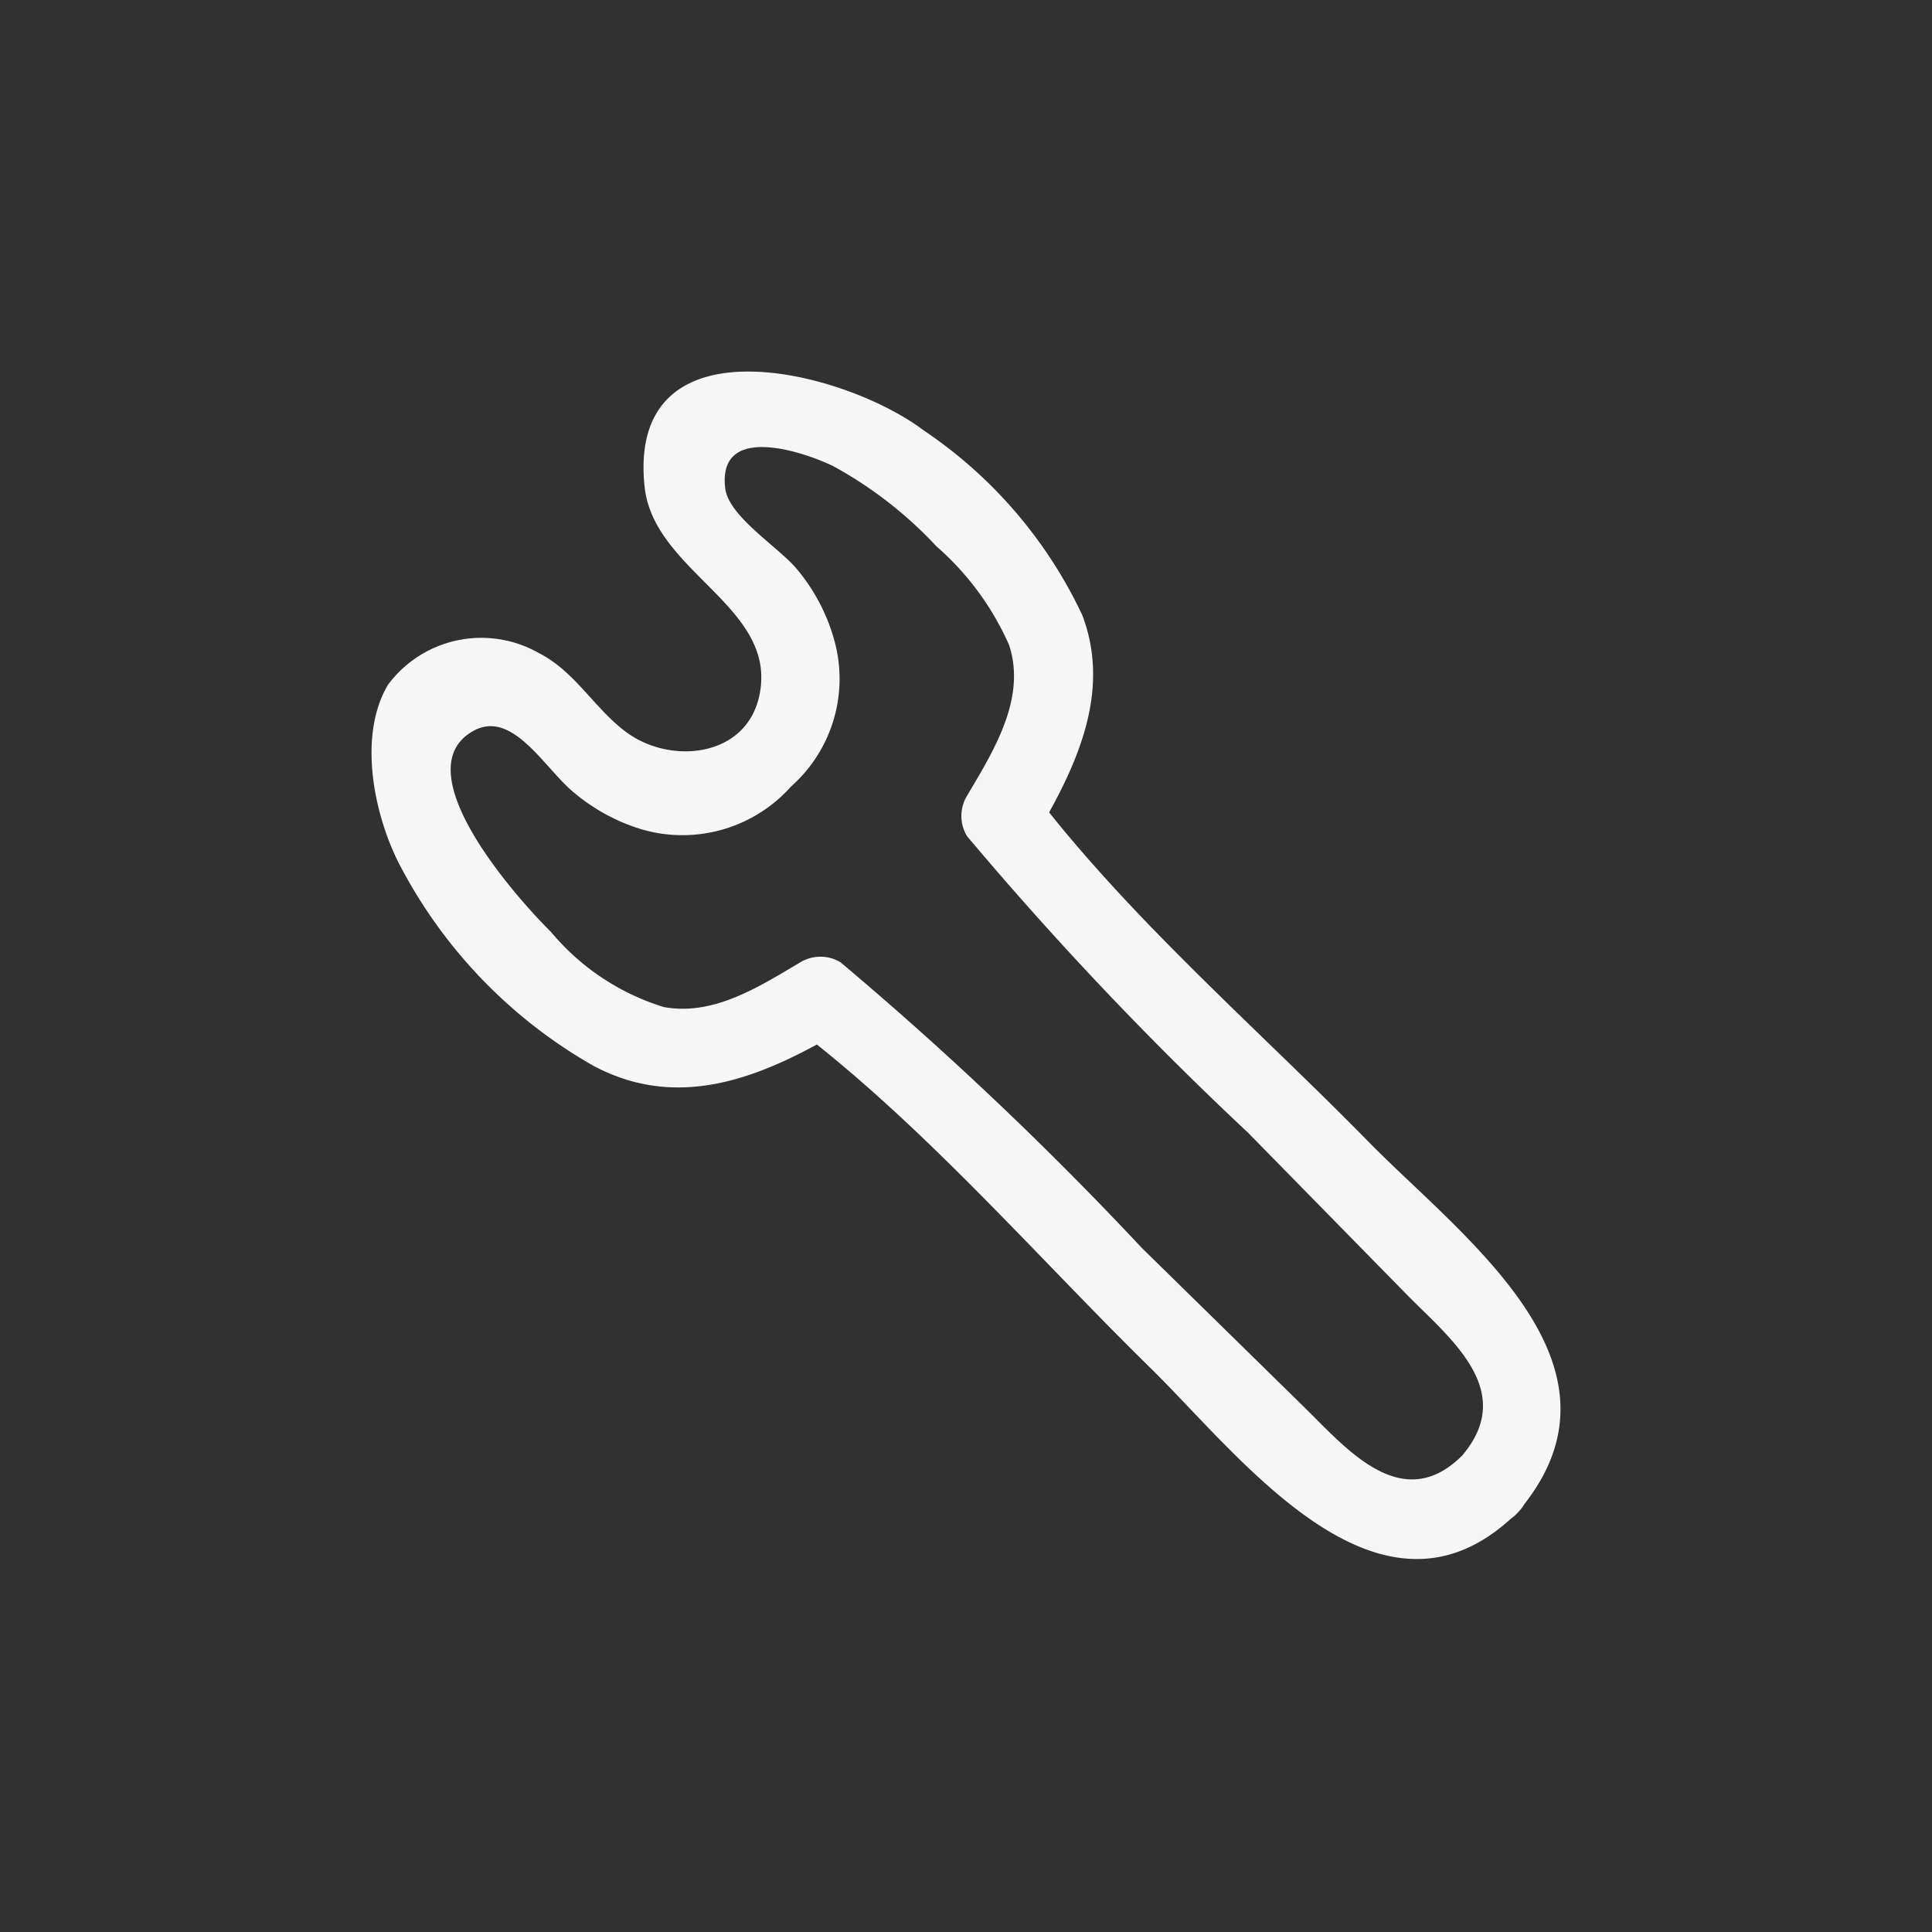 <svg xmlns="http://www.w3.org/2000/svg" xmlns:xlink="http://www.w3.org/1999/xlink" width="52" height="52" viewBox="0 0 52 52">
  <defs>
    <clipPath id="clip-path">
      <rect width="32" height="32" fill="none"/>
    </clipPath>
  </defs>
  <g id="Group_181" data-name="Group 181" transform="translate(-1080 -1612)">
    <g id="Group_174" data-name="Group 174" transform="translate(255 68)">
      <g id="Group_172" data-name="Group 172" transform="translate(824.773 1621.773)">
        <rect id="Rectangle_133" data-name="Rectangle 133" width="52" height="52" transform="translate(0.227 -77.773)" fill="#313131"/>
      </g>
    </g>
    <g id="Icon_-_Fix" data-name="Icon - Fix" transform="translate(1090 1622)" clip-path="url(#clip-path)">
      <rect id="Square" width="32" height="32" transform="translate(0)" fill="none"/>
      <path id="Icon_-_Fix-2" data-name="Icon - Fix" d="M1962.036-1486.791c3-3.842-1.7-7.2-4.21-9.76-2.827-2.883-6.048-5.68-8.585-8.854.909-1.642,1.6-3.443.893-5.308a12.3,12.3,0,0,0-4.271-4.975c-2.187-1.647-8-3.078-7.509,1.524.235,2.192,3.288,3.141,3.135,5.279-.14,1.971-2.35,2.254-3.612,1.333-.864-.63-1.385-1.638-2.358-2.134a3.129,3.129,0,0,0-4.074.849c-.8,1.351-.39,3.411.262,4.738a13.287,13.287,0,0,0,5.274,5.518c2.086,1.108,4.1.465,6.009-.576,3.219,2.571,6.056,5.84,8.979,8.707,2.4,2.35,6.105,7.344,9.706,4.051a1.125,1.125,0,0,0,.2-.181A1.151,1.151,0,0,0,1962.036-1486.791Zm-5.891-2.568-4.407-4.321a94.122,94.122,0,0,0-8.111-7.69,1.048,1.048,0,0,0-1.081,0c-1.11.656-2.332,1.45-3.676,1.205a6.419,6.419,0,0,1-3.039-2.025c-.931-.92-3.971-4.334-2.1-5.4,1.066-.611,1.936,1.016,2.73,1.66a5.157,5.157,0,0,0,1.774.97,3.915,3.915,0,0,0,4.06-1.141,3.871,3.871,0,0,0,1.2-3.8,5.093,5.093,0,0,0-1.03-2.036c-.473-.586-1.848-1.423-1.941-2.187-.222-1.821,2.224-.941,2.921-.592a11.016,11.016,0,0,1,2.765,2.152,7.589,7.589,0,0,1,1.953,2.653c.477,1.442-.428,2.87-1.133,4.062a1.048,1.048,0,0,0,0,1.082,92.52,92.52,0,0,0,7.566,7.985l4.273,4.357c1.145,1.168,2.983,2.574,1.488,4.333C1958.748-1486.489,1957.256-1488.268,1956.145-1489.358Z" transform="translate(-1931.004 1517.27)" fill="#f6f6f6"/>
    </g>
  </g>
</svg>
